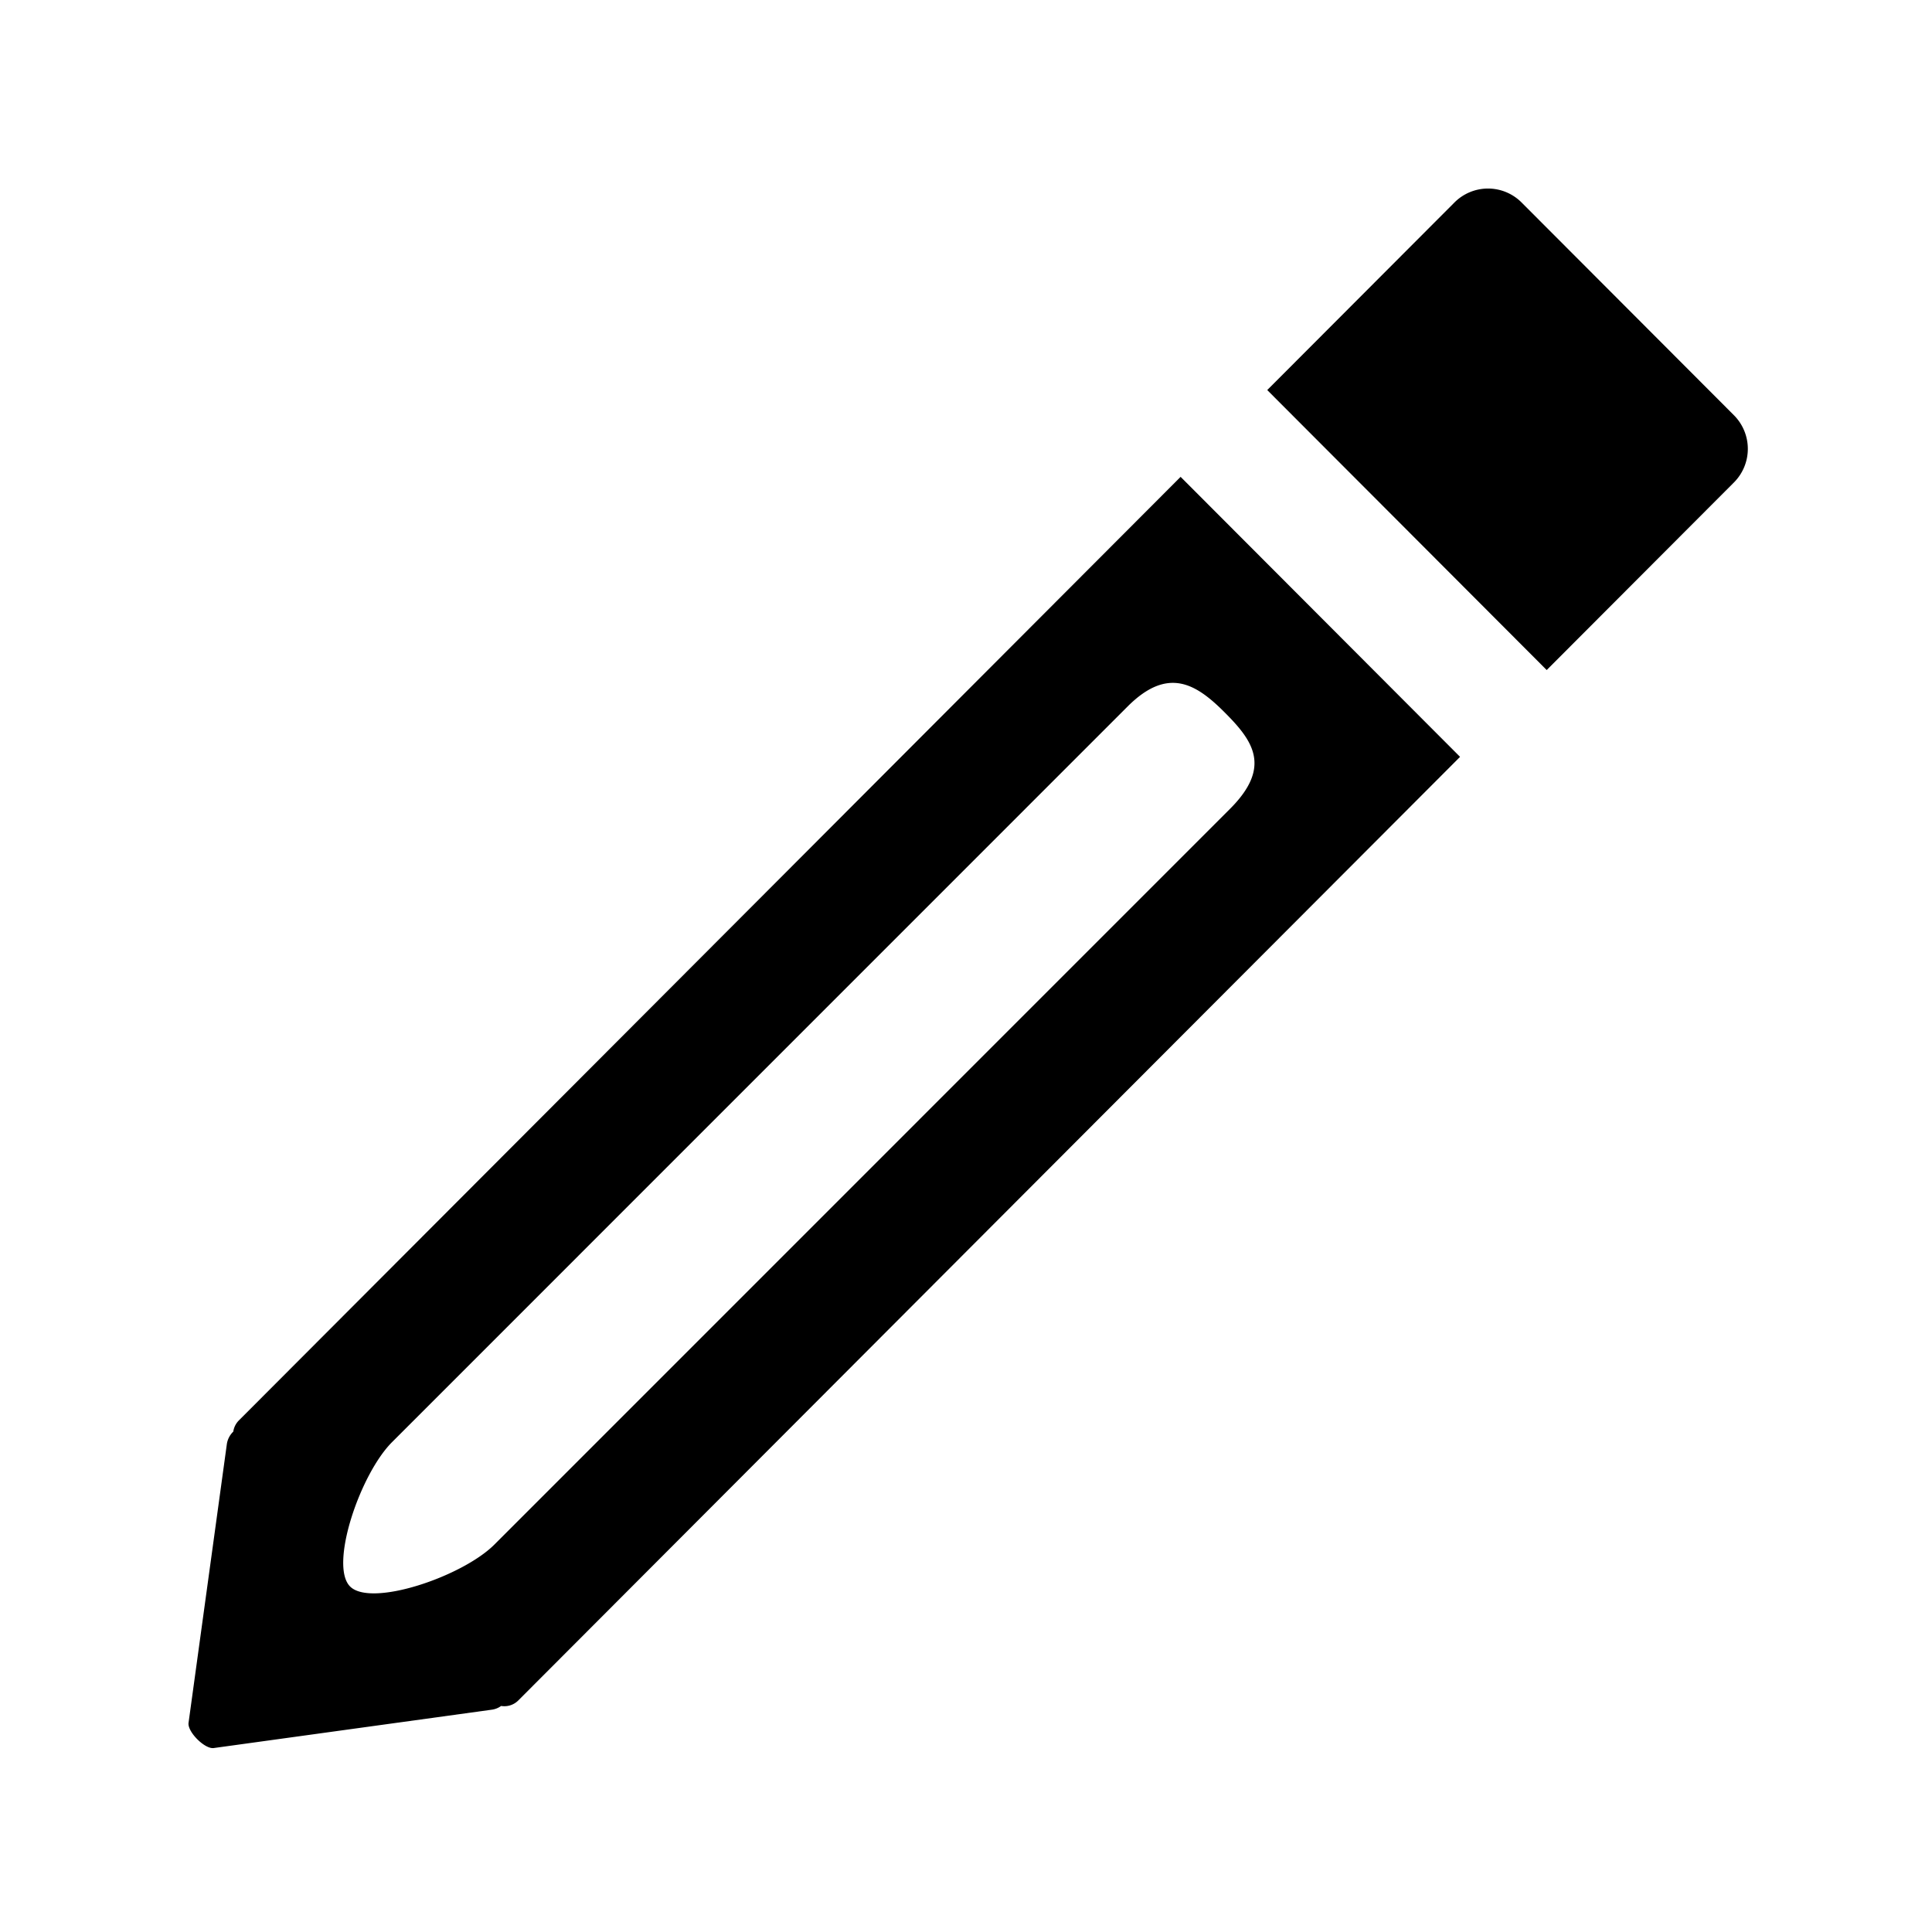 <svg xmlns="http://www.w3.org/2000/svg" width="99.96" height="99.96" viewBox="0 0 420 420">
<defs>
    <style>
      .cls-1 {
        fill-rule: evenodd;
      }
    </style>
  </defs>
  <path id="pencil" class="cls-1" d="M376.943,104.881L350.82,131.054l-13.366,13.391-1.215,1.218L275.488,84.794l1.215-1.217,13.365-13.391,26.123-26.174a10.3,10.3,0,0,1,14.581,0l46.171,46.26A10.345,10.345,0,0,1,376.943,104.881Zm-74.117,74.26L112.675,369.66a4.284,4.284,0,0,1-3.736,1.2,4.458,4.458,0,0,1-1.939.8l-60.544,8.351c-1.944.268-5.735-3.53-5.468-5.478l8.335-60.661a4.739,4.739,0,0,1,1.392-2.653,4.286,4.286,0,0,1,1.209-2.425L242.075,118.272l11.543-11.565,3.037-3.044,60.751,60.869-3.037,3.044ZM85.231,313.505L245.137,153.581c8.758-8.758,14.885-4.92,21.031,1.226s10.426,11.832,1.225,21.033L107.487,335.764c-6.988,6.989-26.817,13.689-31.38,9.125S78.243,320.494,85.231,313.505Z"/>
</svg>
